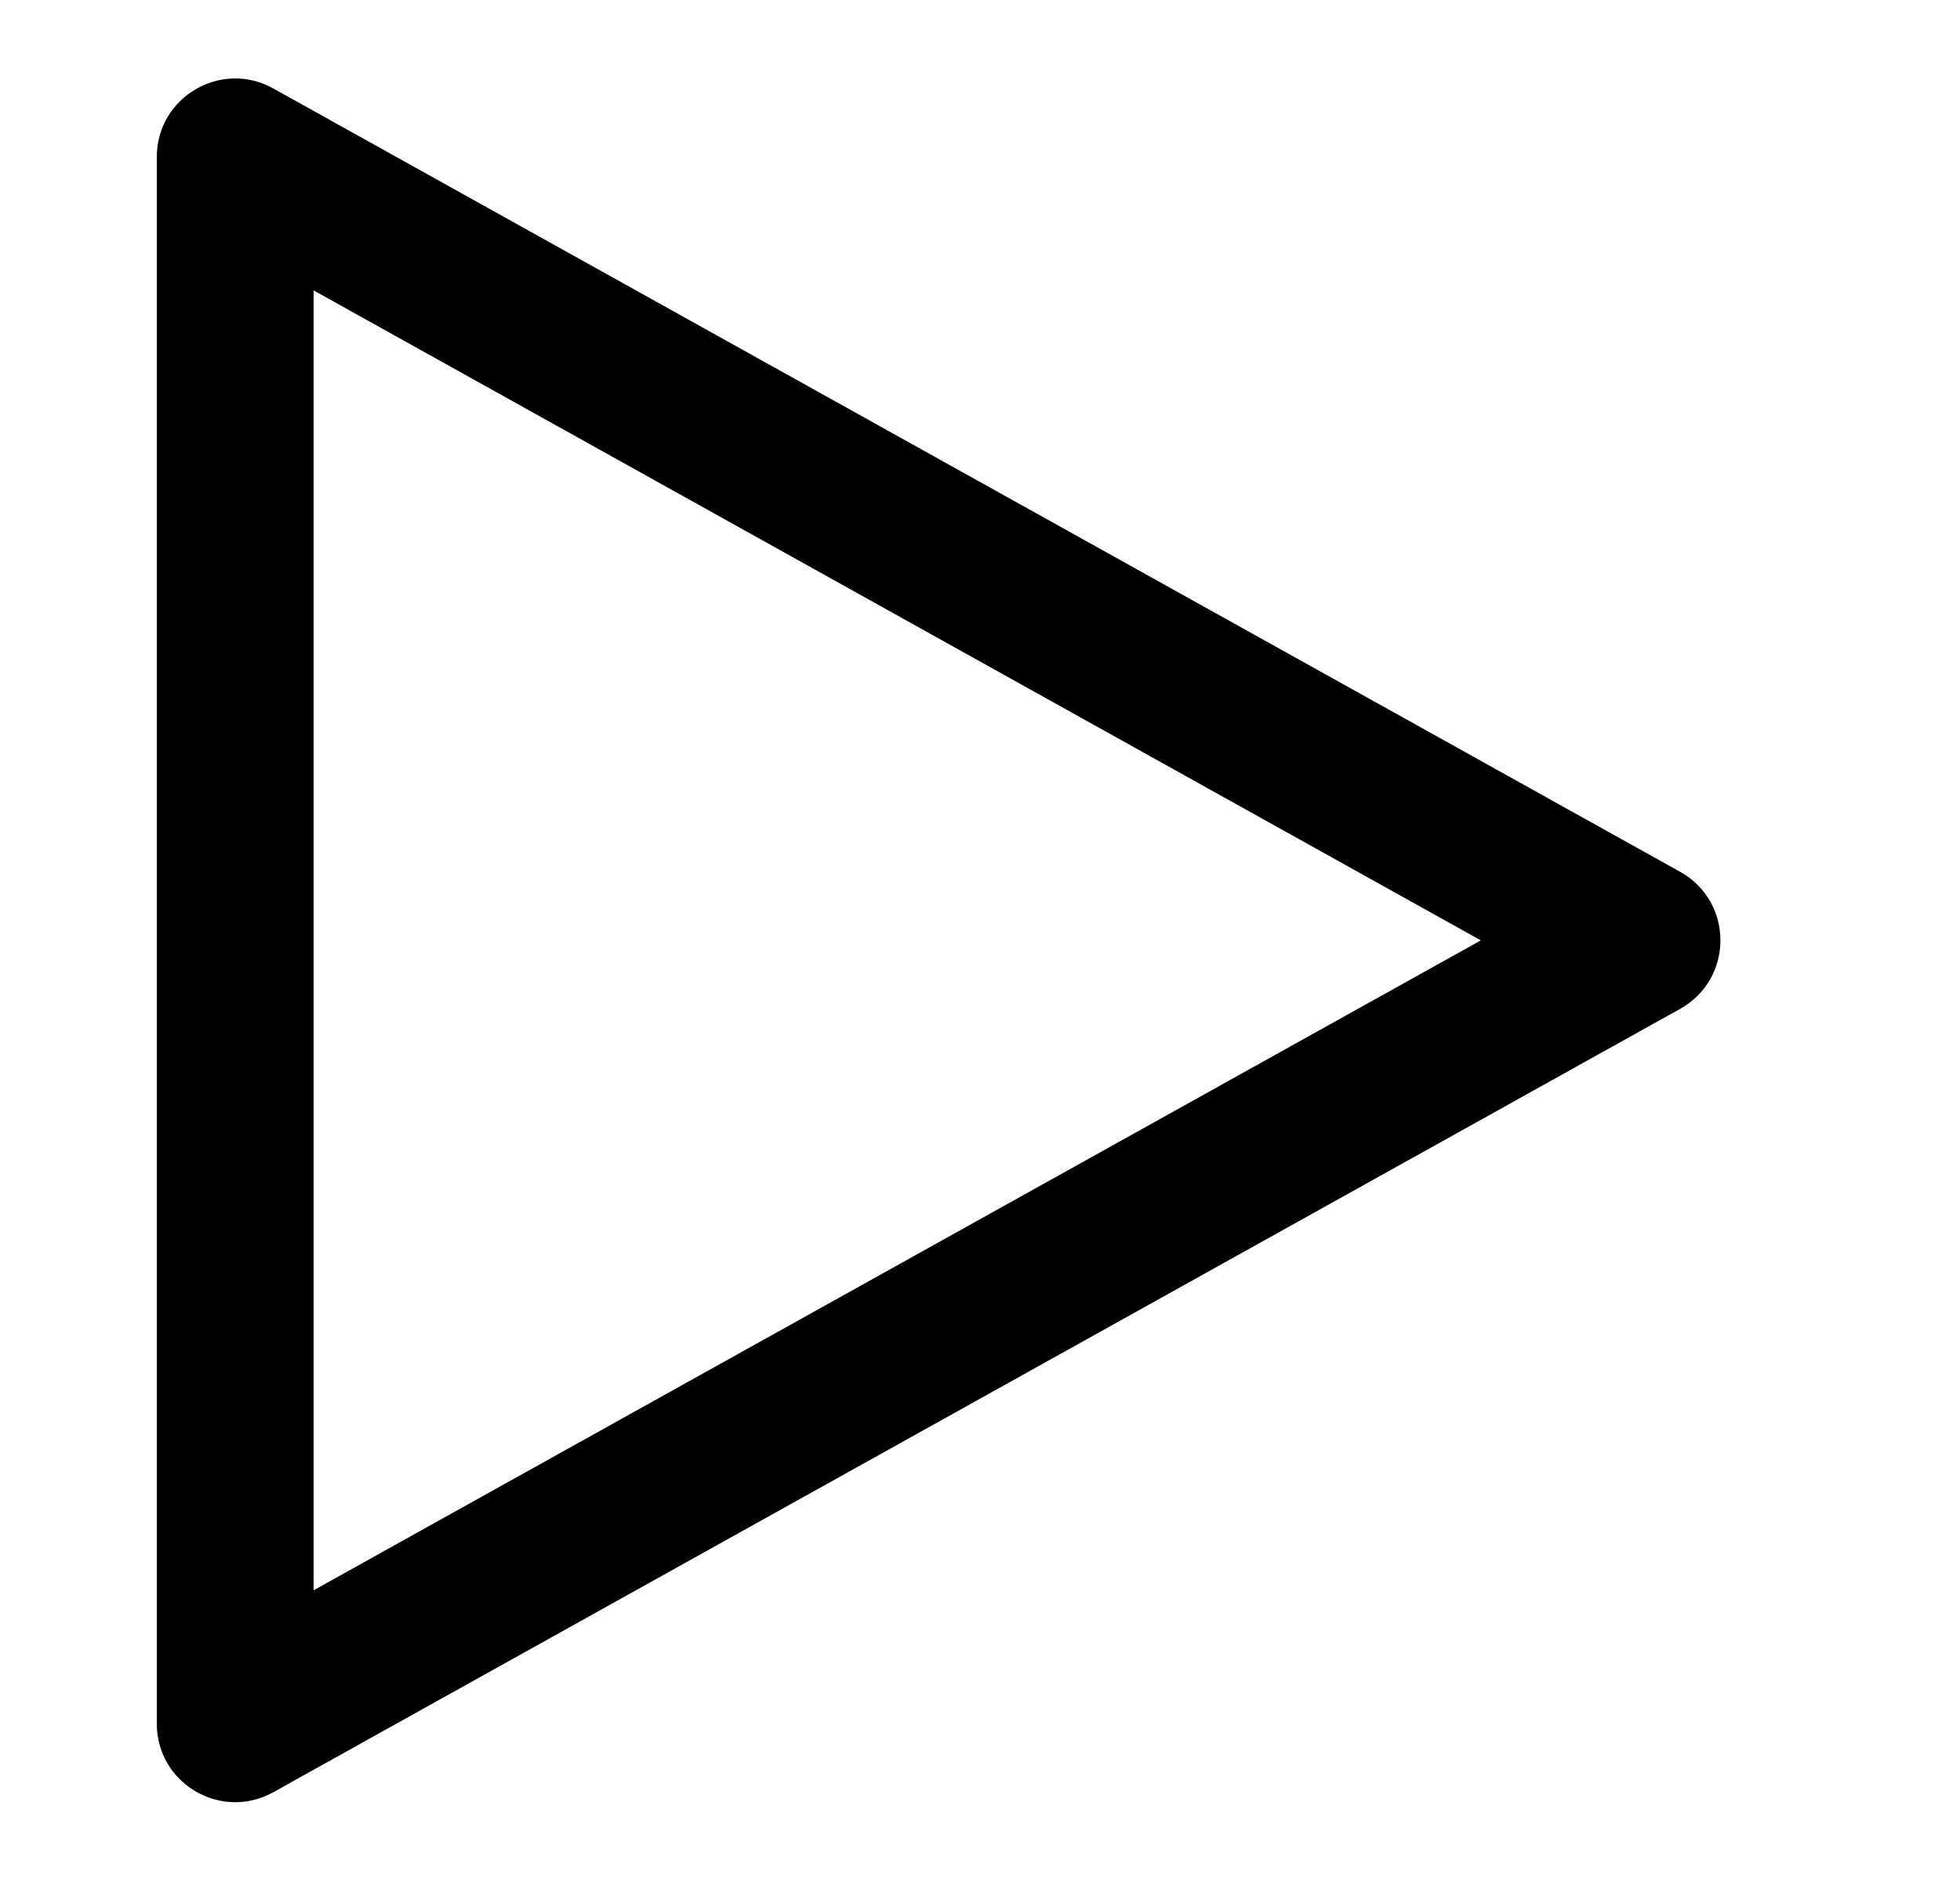 <svg width="25" height="24" viewBox="0 0 25 24" fill="none" xmlns="http://www.w3.org/2000/svg">
<path fill-rule="evenodd" clip-rule="evenodd" d="M18.888 11.992L4 3.703V20.28L18.888 11.992ZM21.431 12.865C22.115 12.484 22.115 11.499 21.431 11.118L3.486 1.128C2.82 0.757 2 1.239 2 2.001V21.982C2 22.744 2.82 23.226 3.486 22.855L21.431 12.865Z" fill="black"/>
</svg>
